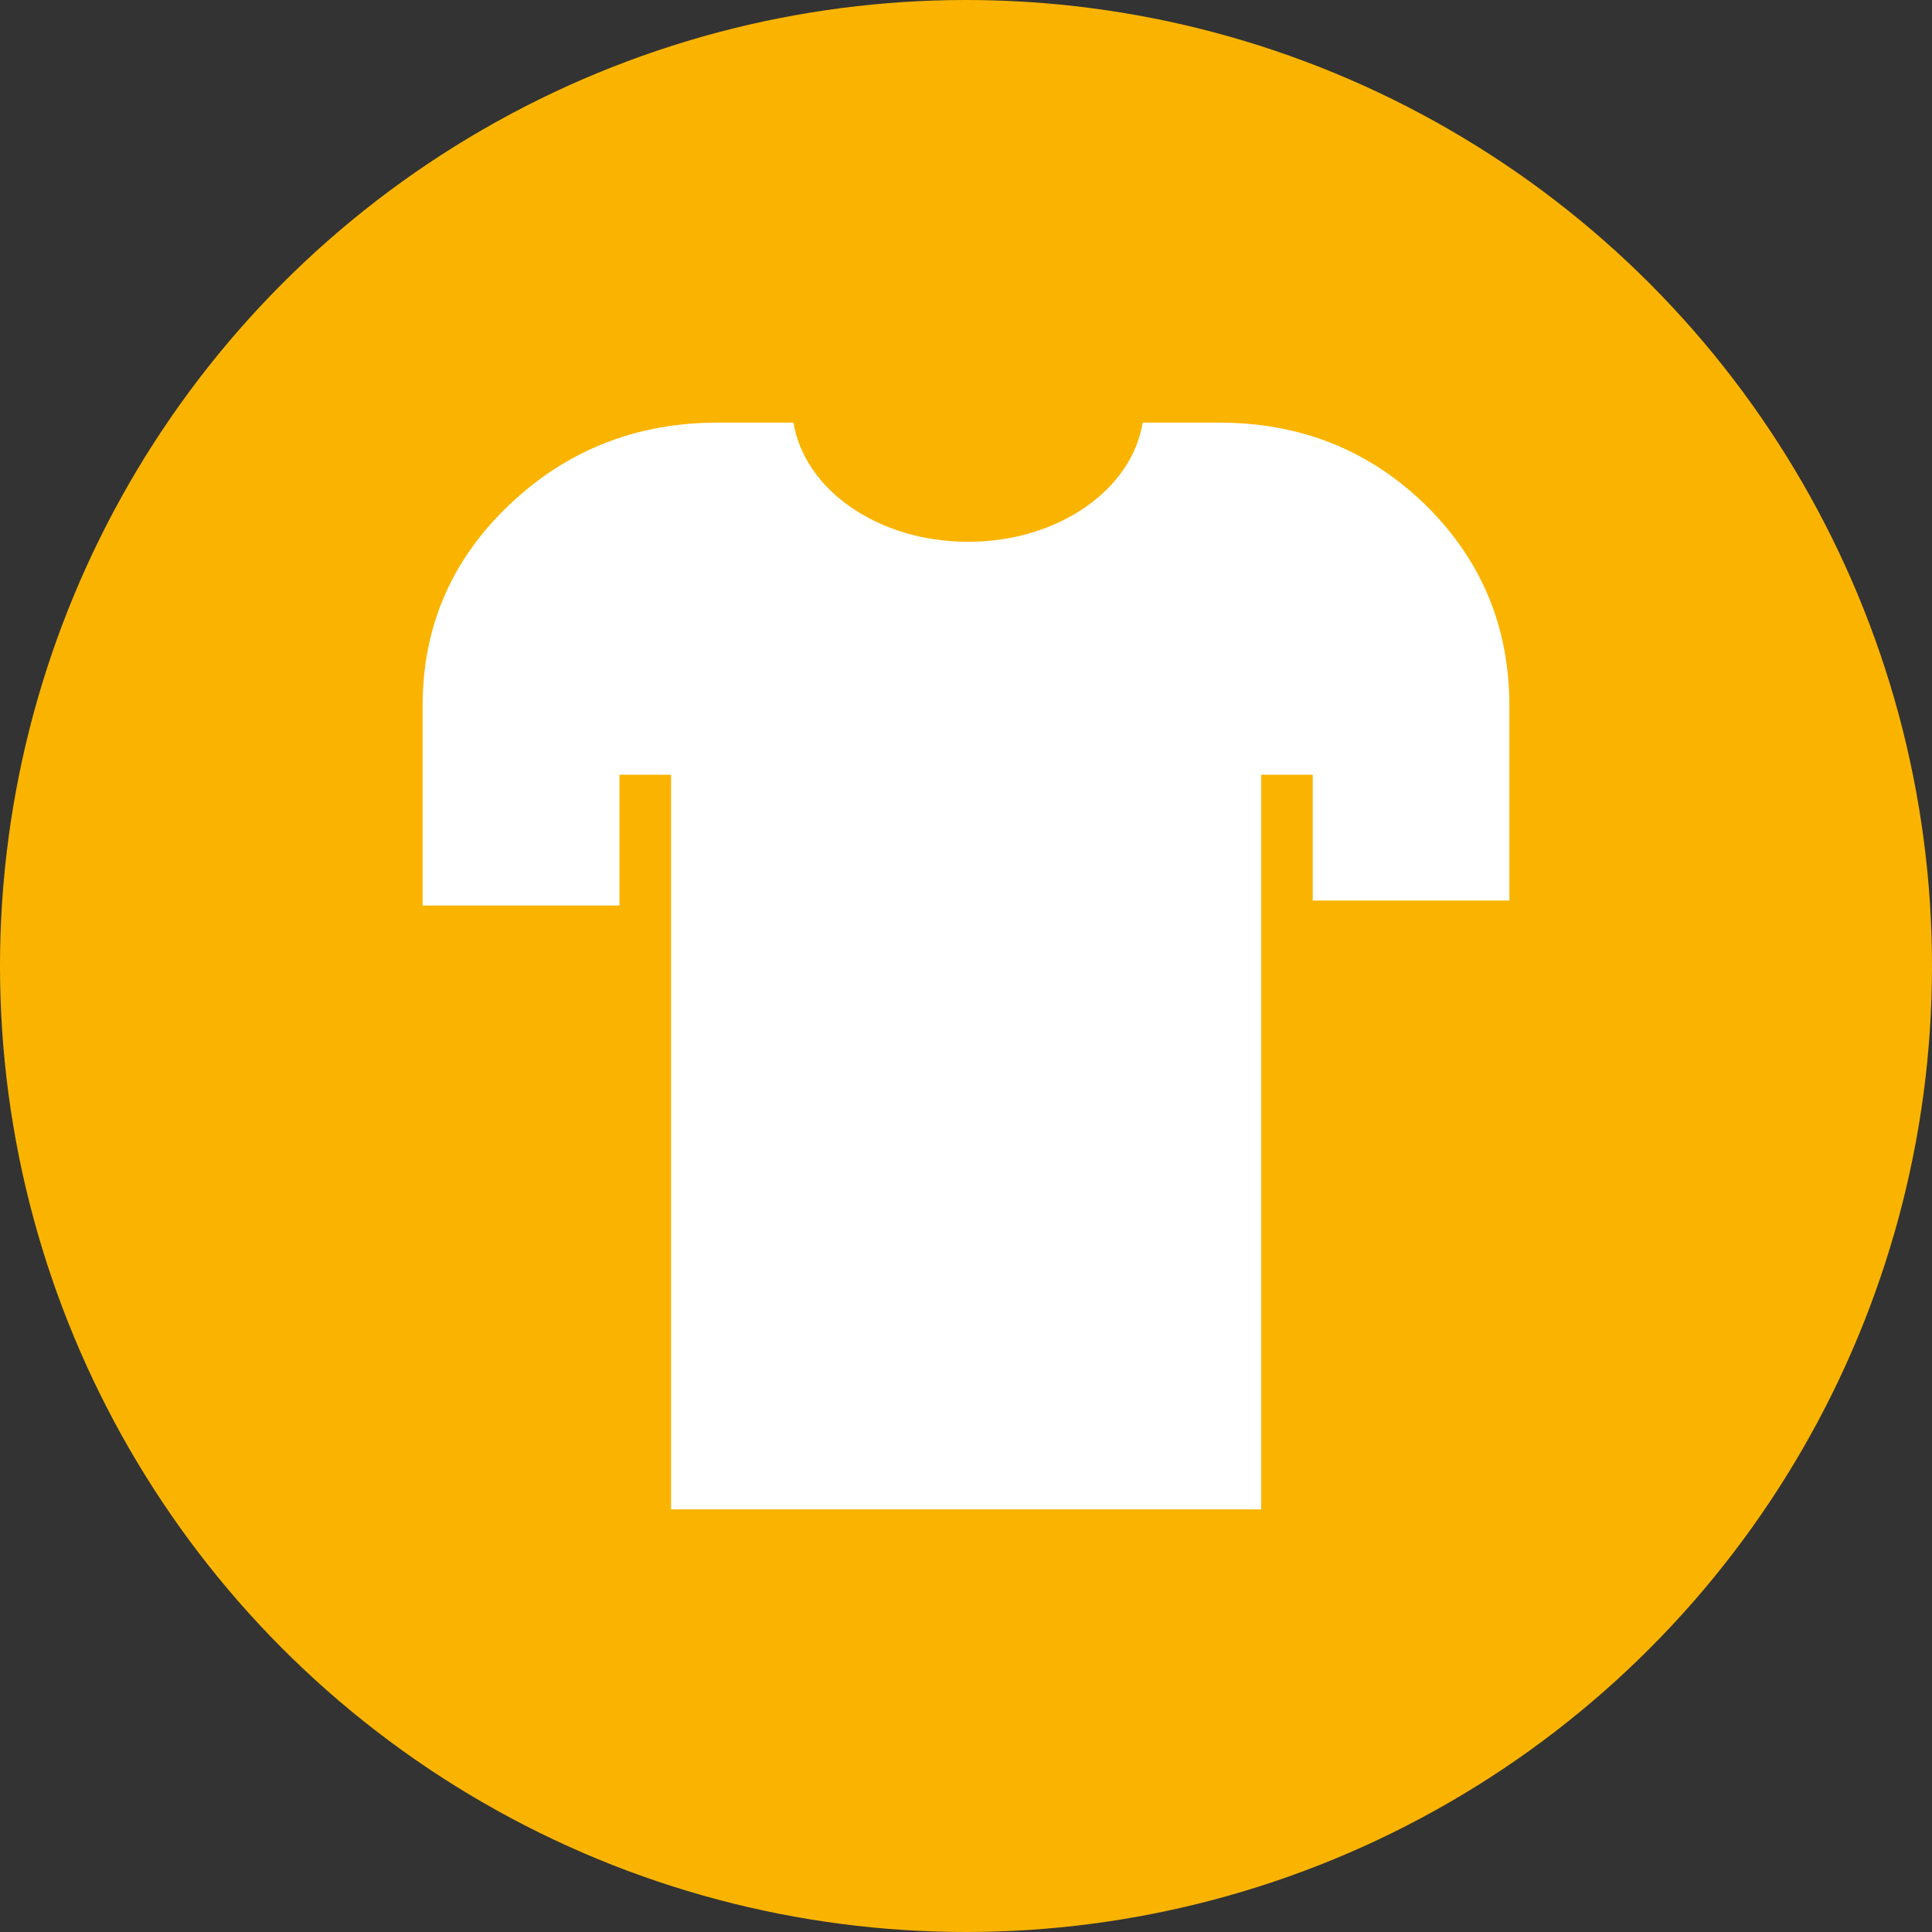 <?xml version="1.0" encoding="UTF-8" standalone="no"?>
<svg viewBox="0 0 32 32" version="1.1" xmlns="http://www.w3.org/2000/svg" xmlns:xlink="http://www.w3.org/1999/xlink">
    <rect x="0" y="0" width="32" height="32" fill="#333333" stroke="none"/>
    <!-- Generator: Sketch 46.1 (44463) - http://www.bohemiancoding.com/sketch -->
    <title>icons/core-relief-items</title>
    <desc>Created with Sketch.</desc>
    <defs></defs>
    <g id="Symbols" stroke="none" stroke-width="1" fill="none" fill-rule="evenodd">
        <g id="icons/core-relief-items">
            <g id="Group-8">
                <circle id="yellow-oval" fill="#FAB400" cx="16" cy="16" r="16"></circle>
                <path d="M23.609,8.361 C22.674,7.452 21.536,7 20.188,7 L18.926,7 C18.747,8.11 17.528,8.974 16.035,8.974 C14.542,8.974 13.323,8.11 13.143,7 L11.888,7 C10.546,7 9.392,7.452 8.436,8.361 C7.479,9.27 7,10.38 7,11.691 L7,14.998 L10.26,14.998 L10.26,12.832 L11.115,12.832 L11.115,25 L20.889,25 L20.889,12.832 L21.743,12.832 L21.743,14.915 L25,14.915 L25,11.691 C25,10.38 24.534,9.27 23.609,8.361" id="icon" fill="#FFFFFF"></path>
            </g>
        </g>
    </g>
</svg>
